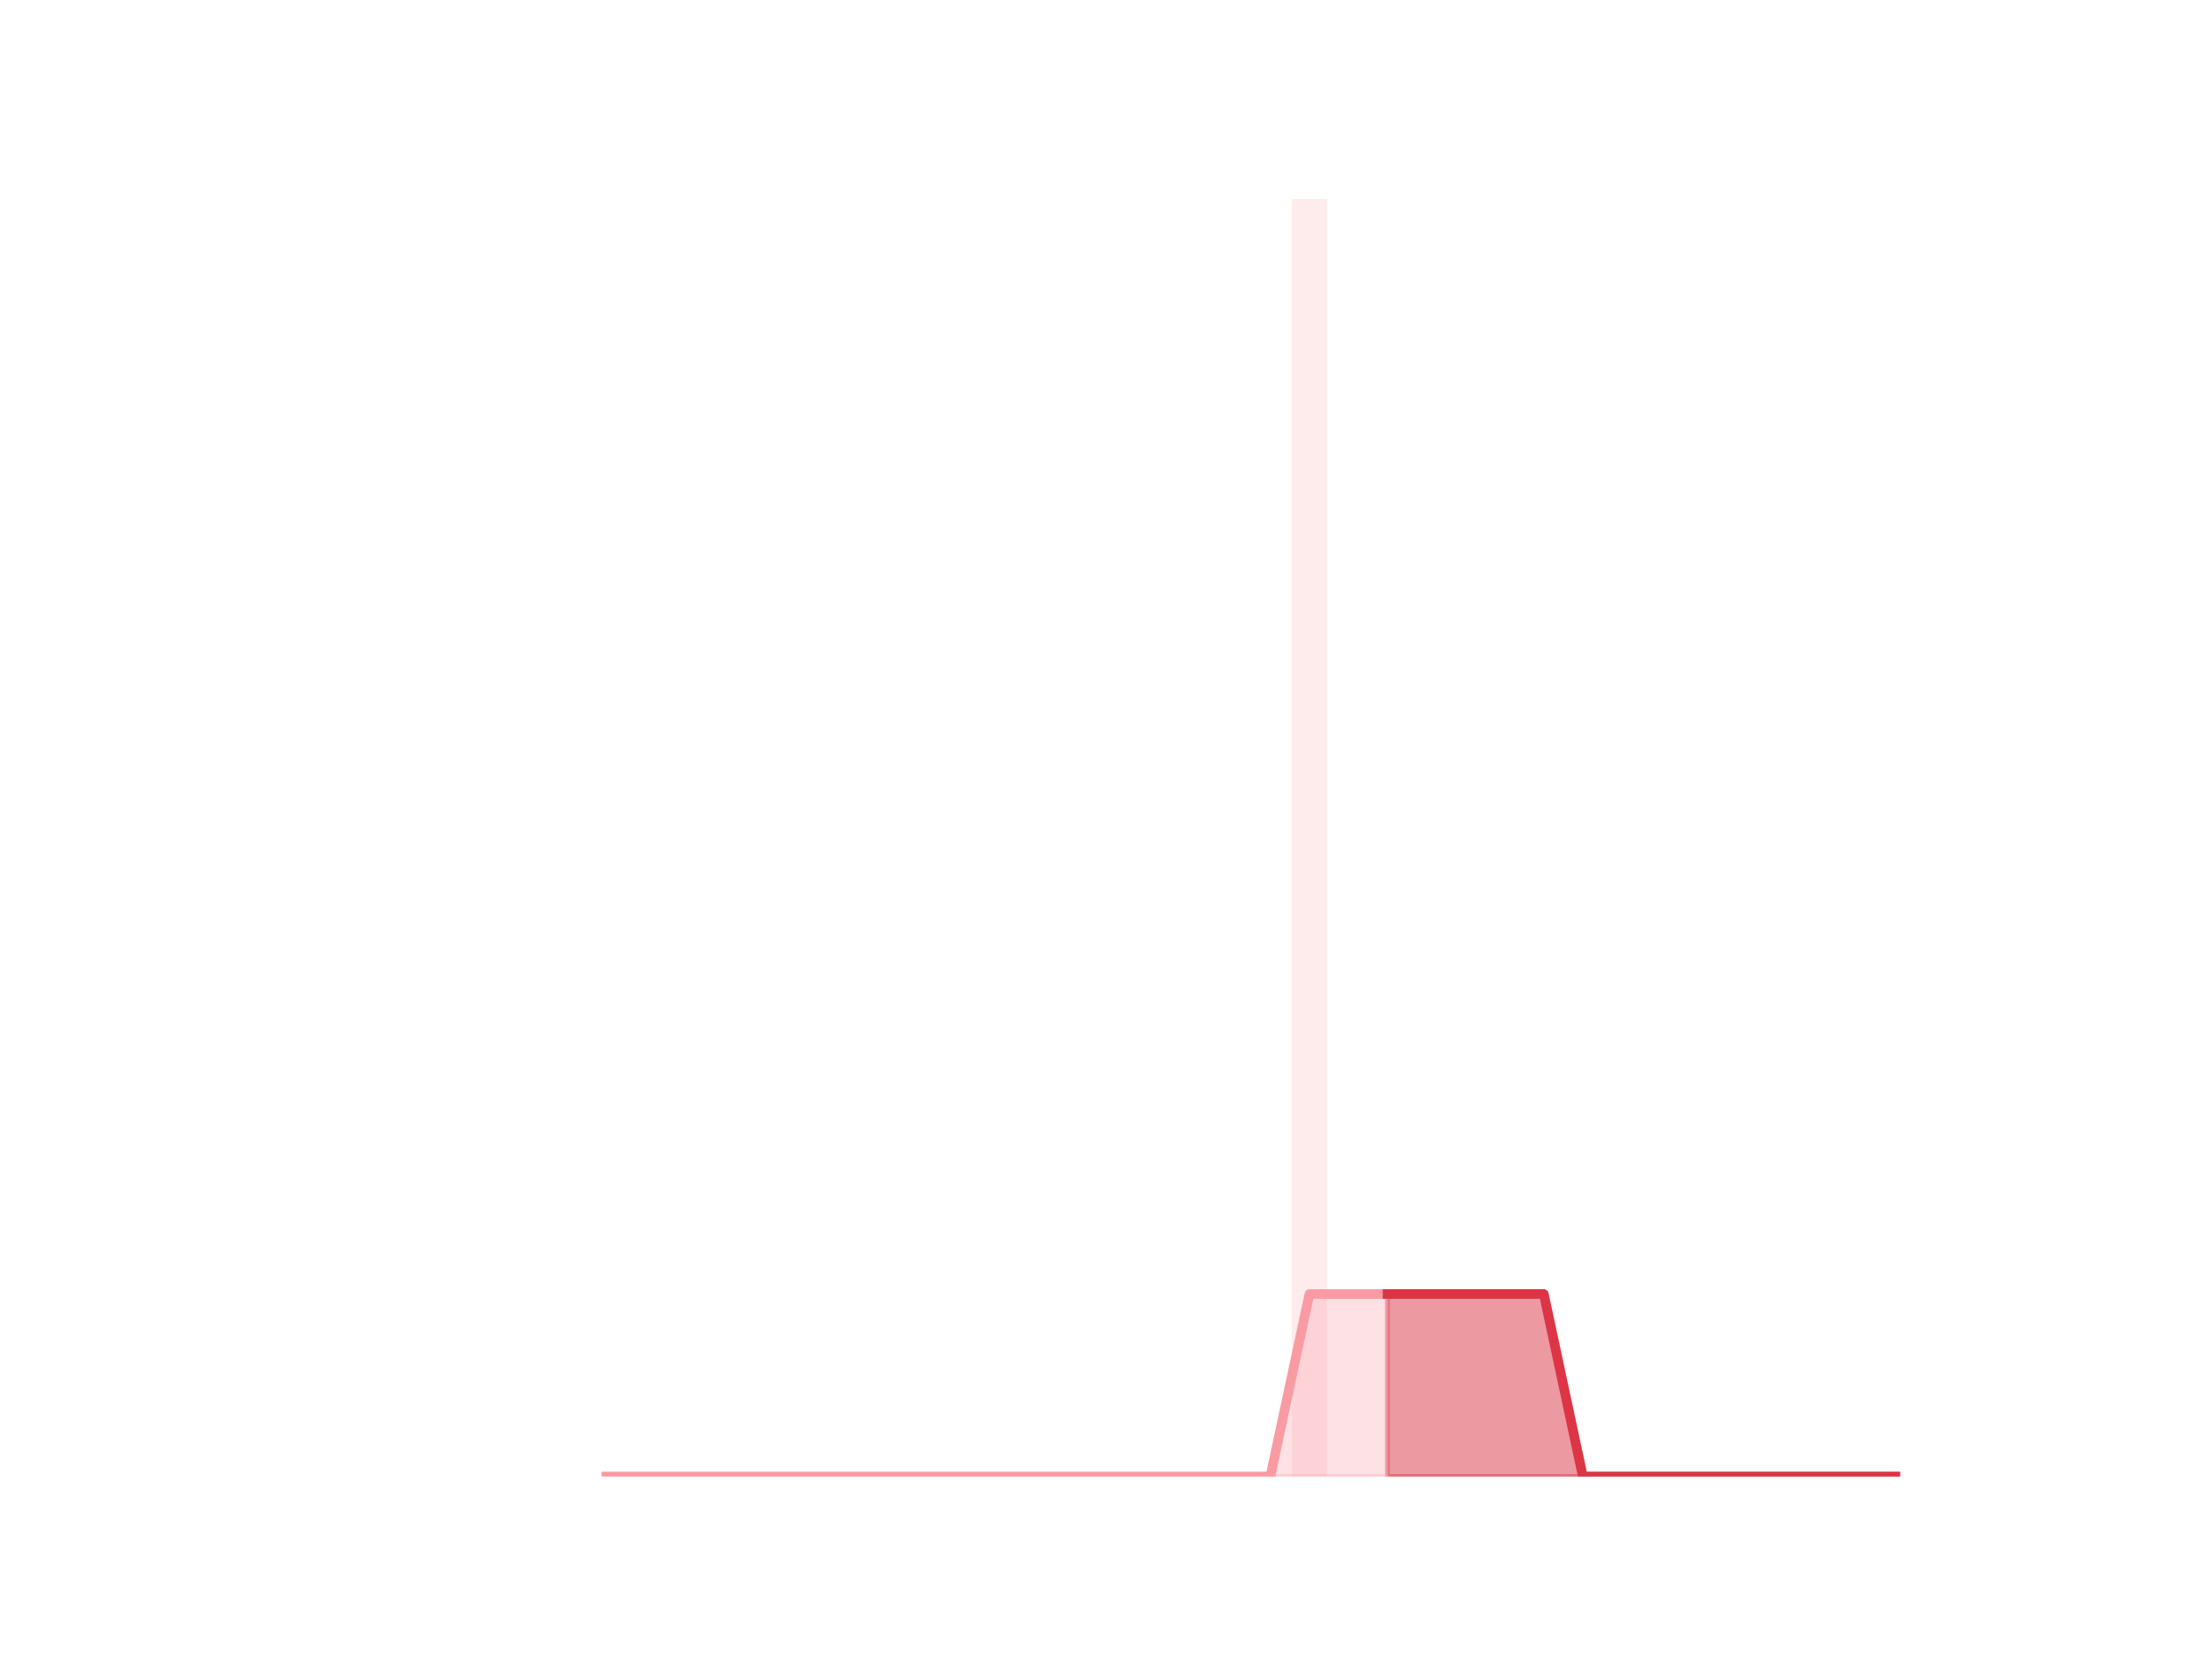 <?xml version="1.0" encoding="utf-8" standalone="no"?>
<!DOCTYPE svg PUBLIC "-//W3C//DTD SVG 1.1//EN"
  "http://www.w3.org/Graphics/SVG/1.1/DTD/svg11.dtd">
<!-- Created with matplotlib (https://matplotlib.org/) -->
<svg height="345.6pt" version="1.1" viewBox="0 0 460.8 345.6" width="460.8pt" xmlns="http://www.w3.org/2000/svg" xmlns:xlink="http://www.w3.org/1999/xlink">
 <defs>
  <style type="text/css">
*{stroke-linecap:butt;stroke-linejoin:round;}
  </style>
 </defs>
 <g id="figure_1">
  <g id="patch_1">
   <path d="M 0 345.6 
L 460.8 345.6 
L 460.8 0 
L 0 0 
z
" style="fill:none;"/>
  </g>
  <g id="axes_1">
   <g id="patch_2">
    <path clip-path="url(#peea4e52438)" d="M 73.833 307.584 
L 81.156 307.584 
L 81.156 307.584 
L 73.833 307.584 
z
" style="fill:#fa9ba4;opacity:0.2;"/>
   </g>
   <g id="patch_3">
    <path clip-path="url(#peea4e52438)" d="M 81.969 307.584 
L 89.292 307.584 
L 89.292 307.584 
L 81.969 307.584 
z
" style="fill:#fa9ba4;opacity:0.2;"/>
   </g>
   <g id="patch_4">
    <path clip-path="url(#peea4e52438)" d="M 90.106 307.584 
L 97.429 307.584 
L 97.429 307.584 
L 90.106 307.584 
z
" style="fill:#fa9ba4;opacity:0.2;"/>
   </g>
   <g id="patch_5">
    <path clip-path="url(#peea4e52438)" d="M 98.243 307.584 
L 105.566 307.584 
L 105.566 307.584 
L 98.243 307.584 
z
" style="fill:#fa9ba4;opacity:0.2;"/>
   </g>
   <g id="patch_6">
    <path clip-path="url(#peea4e52438)" d="M 106.38 307.584 
L 113.703 307.584 
L 113.703 307.584 
L 106.38 307.584 
z
" style="fill:#fa9ba4;opacity:0.2;"/>
   </g>
   <g id="patch_7">
    <path clip-path="url(#peea4e52438)" d="M 114.516 307.584 
L 121.839 307.584 
L 121.839 307.584 
L 114.516 307.584 
z
" style="fill:#fa9ba4;opacity:0.2;"/>
   </g>
   <g id="patch_8">
    <path clip-path="url(#peea4e52438)" d="M 122.653 307.584 
L 129.976 307.584 
L 129.976 307.584 
L 122.653 307.584 
z
" style="fill:#fa9ba4;opacity:0.2;"/>
   </g>
   <g id="patch_9">
    <path clip-path="url(#peea4e52438)" d="M 130.79 307.584 
L 138.113 307.584 
L 138.113 307.584 
L 130.79 307.584 
z
" style="fill:#fa9ba4;opacity:0.2;"/>
   </g>
   <g id="patch_10">
    <path clip-path="url(#peea4e52438)" d="M 138.926 307.584 
L 146.249 307.584 
L 146.249 307.584 
L 138.926 307.584 
z
" style="fill:#fa9ba4;opacity:0.2;"/>
   </g>
   <g id="patch_11">
    <path clip-path="url(#peea4e52438)" d="M 147.063 307.584 
L 154.386 307.584 
L 154.386 307.584 
L 147.063 307.584 
z
" style="fill:#fa9ba4;opacity:0.2;"/>
   </g>
   <g id="patch_12">
    <path clip-path="url(#peea4e52438)" d="M 155.2 307.584 
L 162.523 307.584 
L 162.523 307.584 
L 155.2 307.584 
z
" style="fill:#fa9ba4;opacity:0.2;"/>
   </g>
   <g id="patch_13">
    <path clip-path="url(#peea4e52438)" d="M 163.336 307.584 
L 170.66 307.584 
L 170.66 307.584 
L 163.336 307.584 
z
" style="fill:#fa9ba4;opacity:0.2;"/>
   </g>
   <g id="patch_14">
    <path clip-path="url(#peea4e52438)" d="M 171.473 307.584 
L 178.796 307.584 
L 178.796 307.584 
L 171.473 307.584 
z
" style="fill:#fa9ba4;opacity:0.2;"/>
   </g>
   <g id="patch_15">
    <path clip-path="url(#peea4e52438)" d="M 179.61 307.584 
L 186.933 307.584 
L 186.933 307.584 
L 179.61 307.584 
z
" style="fill:#fa9ba4;opacity:0.2;"/>
   </g>
   <g id="patch_16">
    <path clip-path="url(#peea4e52438)" d="M 187.747 307.584 
L 195.07 307.584 
L 195.07 307.584 
L 187.747 307.584 
z
" style="fill:#fa9ba4;opacity:0.2;"/>
   </g>
   <g id="patch_17">
    <path clip-path="url(#peea4e52438)" d="M 195.883 307.584 
L 203.206 307.584 
L 203.206 307.584 
L 195.883 307.584 
z
" style="fill:#fa9ba4;opacity:0.2;"/>
   </g>
   <g id="patch_18">
    <path clip-path="url(#peea4e52438)" d="M 204.02 307.584 
L 211.343 307.584 
L 211.343 307.584 
L 204.02 307.584 
z
" style="fill:#fa9ba4;opacity:0.2;"/>
   </g>
   <g id="patch_19">
    <path clip-path="url(#peea4e52438)" d="M 212.157 307.584 
L 219.48 307.584 
L 219.48 307.584 
L 212.157 307.584 
z
" style="fill:#fa9ba4;opacity:0.2;"/>
   </g>
   <g id="patch_20">
    <path clip-path="url(#peea4e52438)" d="M 220.293 307.584 
L 227.616 307.584 
L 227.616 307.584 
L 220.293 307.584 
z
" style="fill:#fa9ba4;opacity:0.2;"/>
   </g>
   <g id="patch_21">
    <path clip-path="url(#peea4e52438)" d="M 228.43 307.584 
L 235.753 307.584 
L 235.753 307.584 
L 228.43 307.584 
z
" style="fill:#fa9ba4;opacity:0.2;"/>
   </g>
   <g id="patch_22">
    <path clip-path="url(#peea4e52438)" d="M 236.567 307.584 
L 243.89 307.584 
L 243.89 307.584 
L 236.567 307.584 
z
" style="fill:#fa9ba4;opacity:0.2;"/>
   </g>
   <g id="patch_23">
    <path clip-path="url(#peea4e52438)" d="M 244.704 307.584 
L 252.027 307.584 
L 252.027 307.584 
L 244.704 307.584 
z
" style="fill:#fa9ba4;opacity:0.2;"/>
   </g>
   <g id="patch_24">
    <path clip-path="url(#peea4e52438)" d="M 252.84 307.584 
L 260.163 307.584 
L 260.163 307.584 
L 252.84 307.584 
z
" style="fill:#fa9ba4;opacity:0.2;"/>
   </g>
   <g id="patch_25">
    <path clip-path="url(#peea4e52438)" d="M 260.977 307.584 
L 268.3 307.584 
L 268.3 307.584 
L 260.977 307.584 
z
" style="fill:#fa9ba4;opacity:0.2;"/>
   </g>
   <g id="patch_26">
    <path clip-path="url(#peea4e52438)" d="M 269.114 307.584 
L 276.437 307.584 
L 276.437 41.472 
L 269.114 41.472 
z
" style="fill:#fa9ba4;opacity:0.2;"/>
   </g>
   <g id="patch_27">
    <path clip-path="url(#peea4e52438)" d="M 277.25 307.584 
L 284.573 307.584 
L 284.573 307.584 
L 277.25 307.584 
z
" style="fill:#fa9ba4;opacity:0.2;"/>
   </g>
   <g id="patch_28">
    <path clip-path="url(#peea4e52438)" d="M 285.387 307.584 
L 292.71 307.584 
L 292.71 307.584 
L 285.387 307.584 
z
" style="fill:#fa9ba4;opacity:0.2;"/>
   </g>
   <g id="patch_29">
    <path clip-path="url(#peea4e52438)" d="M 293.524 307.584 
L 300.847 307.584 
L 300.847 307.584 
L 293.524 307.584 
z
" style="fill:#fa9ba4;opacity:0.2;"/>
   </g>
   <g id="patch_30">
    <path clip-path="url(#peea4e52438)" d="M 301.66 307.584 
L 308.984 307.584 
L 308.984 307.584 
L 301.66 307.584 
z
" style="fill:#fa9ba4;opacity:0.2;"/>
   </g>
   <g id="patch_31">
    <path clip-path="url(#peea4e52438)" d="M 309.797 307.584 
L 317.12 307.584 
L 317.12 307.584 
L 309.797 307.584 
z
" style="fill:#fa9ba4;opacity:0.2;"/>
   </g>
   <g id="patch_32">
    <path clip-path="url(#peea4e52438)" d="M 317.934 307.584 
L 325.257 307.584 
L 325.257 307.584 
L 317.934 307.584 
z
" style="fill:#fa9ba4;opacity:0.2;"/>
   </g>
   <g id="patch_33">
    <path clip-path="url(#peea4e52438)" d="M 326.071 307.584 
L 333.394 307.584 
L 333.394 307.584 
L 326.071 307.584 
z
" style="fill:#fa9ba4;opacity:0.2;"/>
   </g>
   <g id="patch_34">
    <path clip-path="url(#peea4e52438)" d="M 334.207 307.584 
L 341.53 307.584 
L 341.53 307.584 
L 334.207 307.584 
z
" style="fill:#fa9ba4;opacity:0.2;"/>
   </g>
   <g id="patch_35">
    <path clip-path="url(#peea4e52438)" d="M 342.344 307.584 
L 349.667 307.584 
L 349.667 307.584 
L 342.344 307.584 
z
" style="fill:#fa9ba4;opacity:0.2;"/>
   </g>
   <g id="patch_36">
    <path clip-path="url(#peea4e52438)" d="M 350.481 307.584 
L 357.804 307.584 
L 357.804 307.584 
L 350.481 307.584 
z
" style="fill:#fa9ba4;opacity:0.2;"/>
   </g>
   <g id="patch_37">
    <path clip-path="url(#peea4e52438)" d="M 358.617 307.584 
L 365.94 307.584 
L 365.94 307.584 
L 358.617 307.584 
z
" style="fill:#fa9ba4;opacity:0.2;"/>
   </g>
   <g id="patch_38">
    <path clip-path="url(#peea4e52438)" d="M 366.754 307.584 
L 374.077 307.584 
L 374.077 307.584 
L 366.754 307.584 
z
" style="fill:#fa9ba4;opacity:0.2;"/>
   </g>
   <g id="patch_39">
    <path clip-path="url(#peea4e52438)" d="M 374.891 307.584 
L 382.214 307.584 
L 382.214 307.584 
L 374.891 307.584 
z
" style="fill:#fa9ba4;opacity:0.2;"/>
   </g>
   <g id="patch_40">
    <path clip-path="url(#peea4e52438)" d="M 383.028 307.584 
L 390.351 307.584 
L 390.351 307.584 
L 383.028 307.584 
z
" style="fill:#fa9ba4;opacity:0.2;"/>
   </g>
   <g id="patch_41">
    <path clip-path="url(#peea4e52438)" d="M 391.164 307.584 
L 398.487 307.584 
L 398.487 307.584 
L 391.164 307.584 
z
" style="fill:#fa9ba4;opacity:0.2;"/>
   </g>
   <g id="matplotlib.axis_1"/>
   <g id="matplotlib.axis_2"/>
   <g id="PolyCollection_1">
    <defs>
     <path d="M 289.049 -76.032 
L 289.049 -38.016 
L 297.185 -38.016 
L 305.322 -38.016 
L 313.459 -38.016 
L 321.595 -38.016 
L 329.732 -38.016 
L 337.869 -38.016 
L 346.006 -38.016 
L 354.142 -38.016 
L 362.279 -38.016 
L 370.416 -38.016 
L 378.552 -38.016 
L 386.689 -38.016 
L 394.826 -38.016 
L 394.826 -38.016 
L 394.826 -38.016 
L 386.689 -38.016 
L 378.552 -38.016 
L 370.416 -38.016 
L 362.279 -38.016 
L 354.142 -38.016 
L 346.006 -38.016 
L 337.869 -38.016 
L 329.732 -38.016 
L 321.595 -76.032 
L 313.459 -76.032 
L 305.322 -76.032 
L 297.185 -76.032 
L 289.049 -76.032 
z
" id="ma8c496fec7" style="stroke:#dc3545;stroke-opacity:0.5;"/>
    </defs>
    <g clip-path="url(#peea4e52438)">
     <use style="fill:#dc3545;fill-opacity:0.5;stroke:#dc3545;stroke-opacity:0.5;" x="0" xlink:href="#ma8c496fec7" y="345.6"/>
    </g>
   </g>
   <g id="PolyCollection_2">
    <defs>
     <path d="M 126.314 -38.016 
L 126.314 -38.016 
L 134.451 -38.016 
L 142.588 -38.016 
L 150.725 -38.016 
L 158.861 -38.016 
L 166.998 -38.016 
L 175.135 -38.016 
L 183.271 -38.016 
L 191.408 -38.016 
L 199.545 -38.016 
L 207.682 -38.016 
L 215.818 -38.016 
L 223.955 -38.016 
L 232.092 -38.016 
L 240.228 -38.016 
L 248.365 -38.016 
L 256.502 -38.016 
L 264.638 -38.016 
L 272.775 -38.016 
L 280.912 -38.016 
L 289.049 -38.016 
L 289.049 -76.032 
L 289.049 -76.032 
L 280.912 -76.032 
L 272.775 -76.032 
L 264.638 -38.016 
L 256.502 -38.016 
L 248.365 -38.016 
L 240.228 -38.016 
L 232.092 -38.016 
L 223.955 -38.016 
L 215.818 -38.016 
L 207.682 -38.016 
L 199.545 -38.016 
L 191.408 -38.016 
L 183.271 -38.016 
L 175.135 -38.016 
L 166.998 -38.016 
L 158.861 -38.016 
L 150.725 -38.016 
L 142.588 -38.016 
L 134.451 -38.016 
L 126.314 -38.016 
z
" id="m8dd425d97f" style="stroke:#fa9ba4;stroke-opacity:0.3;"/>
    </defs>
    <g clip-path="url(#peea4e52438)">
     <use style="fill:#fa9ba4;fill-opacity:0.3;stroke:#fa9ba4;stroke-opacity:0.3;" x="0" xlink:href="#m8dd425d97f" y="345.6"/>
    </g>
   </g>
   <g id="line2d_1">
    <path clip-path="url(#peea4e52438)" d="M 126.314 307.584 
L 134.451 307.584 
L 142.588 307.584 
L 150.725 307.584 
L 158.861 307.584 
L 166.998 307.584 
L 175.135 307.584 
L 183.271 307.584 
L 191.408 307.584 
L 199.545 307.584 
L 207.682 307.584 
L 215.818 307.584 
L 223.955 307.584 
L 232.092 307.584 
L 240.228 307.584 
L 248.365 307.584 
L 256.502 307.584 
L 264.638 307.584 
L 272.775 269.568 
L 280.912 269.568 
L 289.049 269.568 
L 297.185 269.568 
L 305.322 269.568 
L 313.459 269.568 
L 321.595 269.568 
L 329.732 307.584 
L 337.869 307.584 
L 346.006 307.584 
L 354.142 307.584 
L 362.279 307.584 
L 370.416 307.584 
L 378.552 307.584 
L 386.689 307.584 
L 394.826 307.584 
" style="fill:none;stroke:#fa9ba4;stroke-linecap:square;stroke-width:2;"/>
   </g>
   <g id="line2d_2">
    <path clip-path="url(#peea4e52438)" d="M 289.049 269.568 
L 297.185 269.568 
L 305.322 269.568 
L 313.459 269.568 
L 321.595 269.568 
L 329.732 307.584 
L 337.869 307.584 
L 346.006 307.584 
L 354.142 307.584 
L 362.279 307.584 
L 370.416 307.584 
L 378.552 307.584 
L 386.689 307.584 
L 394.826 307.584 
" style="fill:none;stroke:#dc3545;stroke-linecap:square;stroke-width:2;"/>
   </g>
  </g>
 </g>
 <defs>
  <clipPath id="peea4e52438">
   <rect height="266.112" width="357.12" x="57.6" y="41.472"/>
  </clipPath>
 </defs>
</svg>
